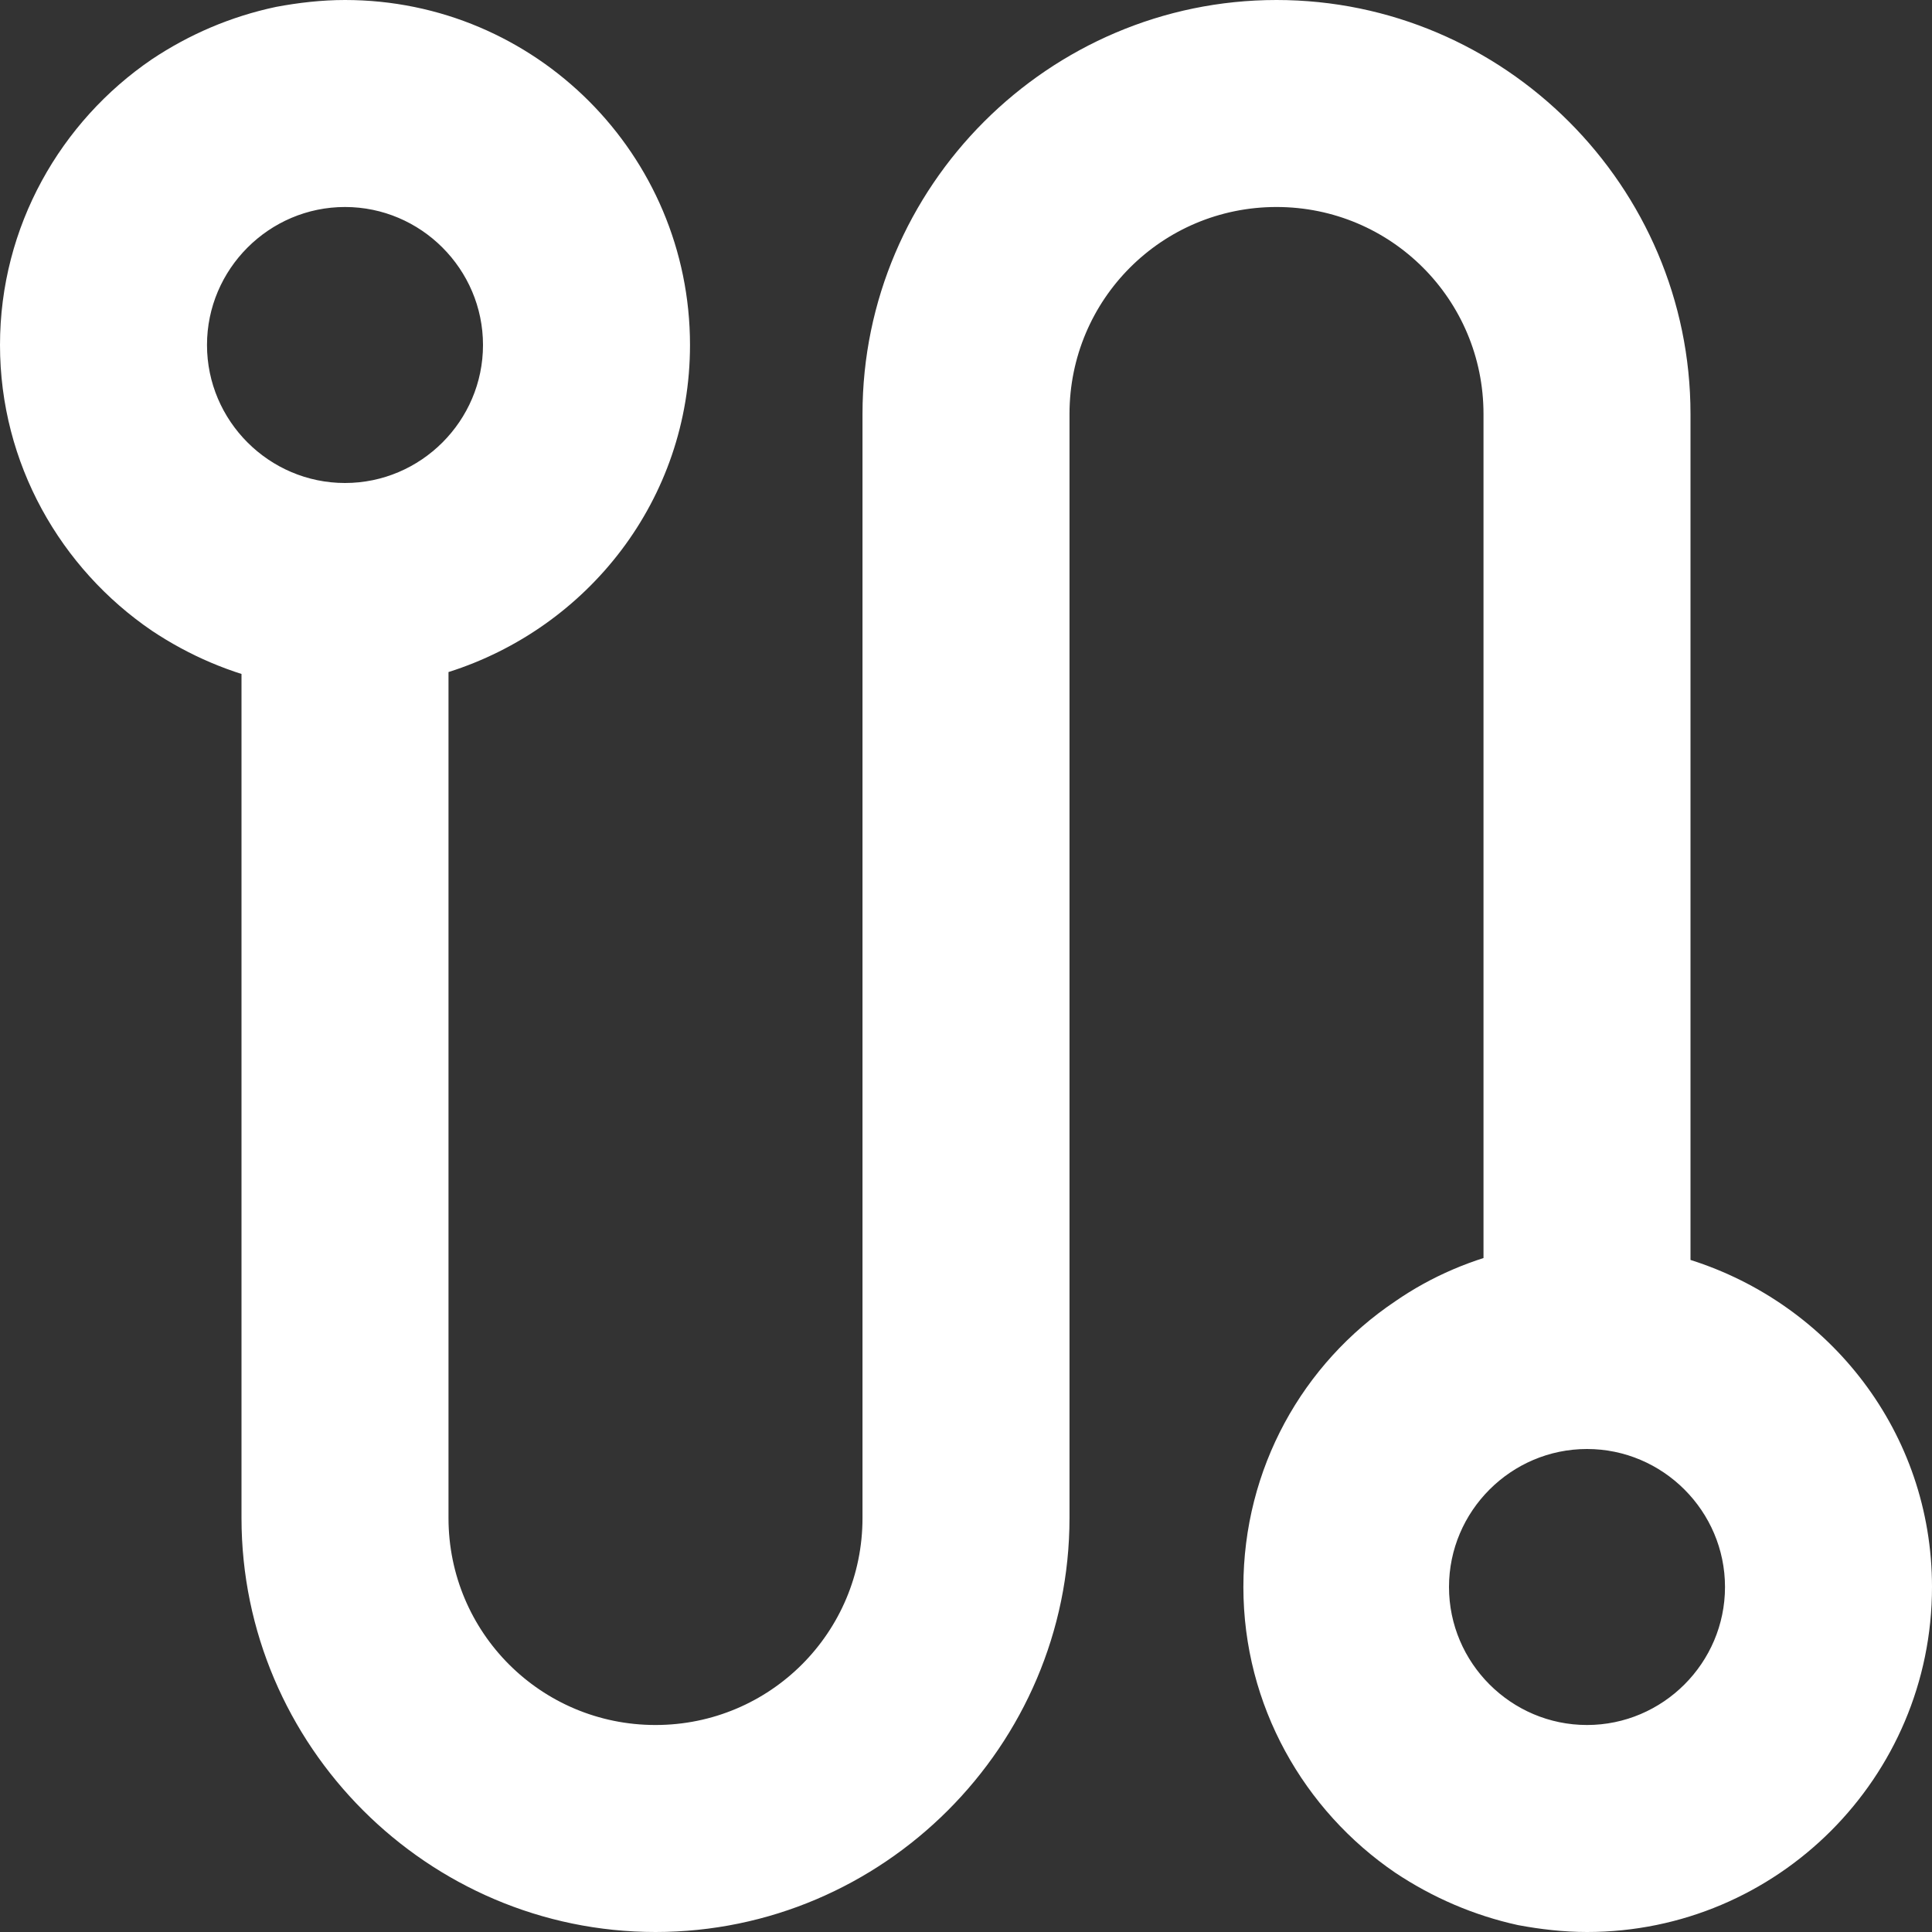 <svg width="14" height="14" viewBox="0 0 14 14" fill="none" xmlns="http://www.w3.org/2000/svg">
<rect x="0" y="0" width="14" height="14" fill="#333333" stroke="none"/>
<path d="M12.25 9.13V3C12.25 1.35 10.9 0 9.25 0C7.6 0 6.25 1.35 6.25 3V11C6.25 11.83 5.58 12.5 4.75 12.5C3.92 12.5 3.25 11.83 3.25 11V4.87C4.26 4.55 5 3.62 5 2.5C5 1.12 3.88 0 2.5 0C2.33 0 2.16 0.02 2 0.05C1.67 0.12 1.37 0.25 1.1 0.43C0.44 0.88 0 1.64 0 2.5C0 3.36 0.44 4.12 1.1 4.57C1.37 4.75 1.67 4.88 2 4.95C1.91 4.93 1.83 4.9 1.75 4.87V11C1.75 12.65 3.1 14 4.75 14C6.4 14 7.75 12.65 7.75 11V3C7.75 2.17 8.42 1.5 9.25 1.5C10.08 1.5 10.75 2.17 10.75 3V9.13C10.83 9.1 10.91 9.07 11 9.05C10.67 9.12 10.37 9.25 10.11 9.43C9.44 9.88 9.01 10.64 9.01 11.5C9.01 12.36 9.45 13.12 10.11 13.57C10.38 13.75 10.68 13.88 11 13.95C11.16 13.98 11.33 14 11.5 14C12.88 14 14 12.88 14 11.5C14 10.38 13.26 9.45 12.25 9.13ZM1.5 2.5C1.5 1.95 1.95 1.5 2.5 1.5C3.05 1.5 3.5 1.95 3.5 2.5C3.5 3.05 3.05 3.5 2.5 3.5C1.95 3.5 1.5 3.05 1.5 2.5ZM11.5 12.5C10.95 12.5 10.5 12.05 10.5 11.5C10.5 10.95 10.95 10.5 11.5 10.5C12.05 10.5 12.5 10.95 12.5 11.5C12.5 12.05 12.05 12.5 11.5 12.5Z" fill="#FFFFFF"/>
</svg>
